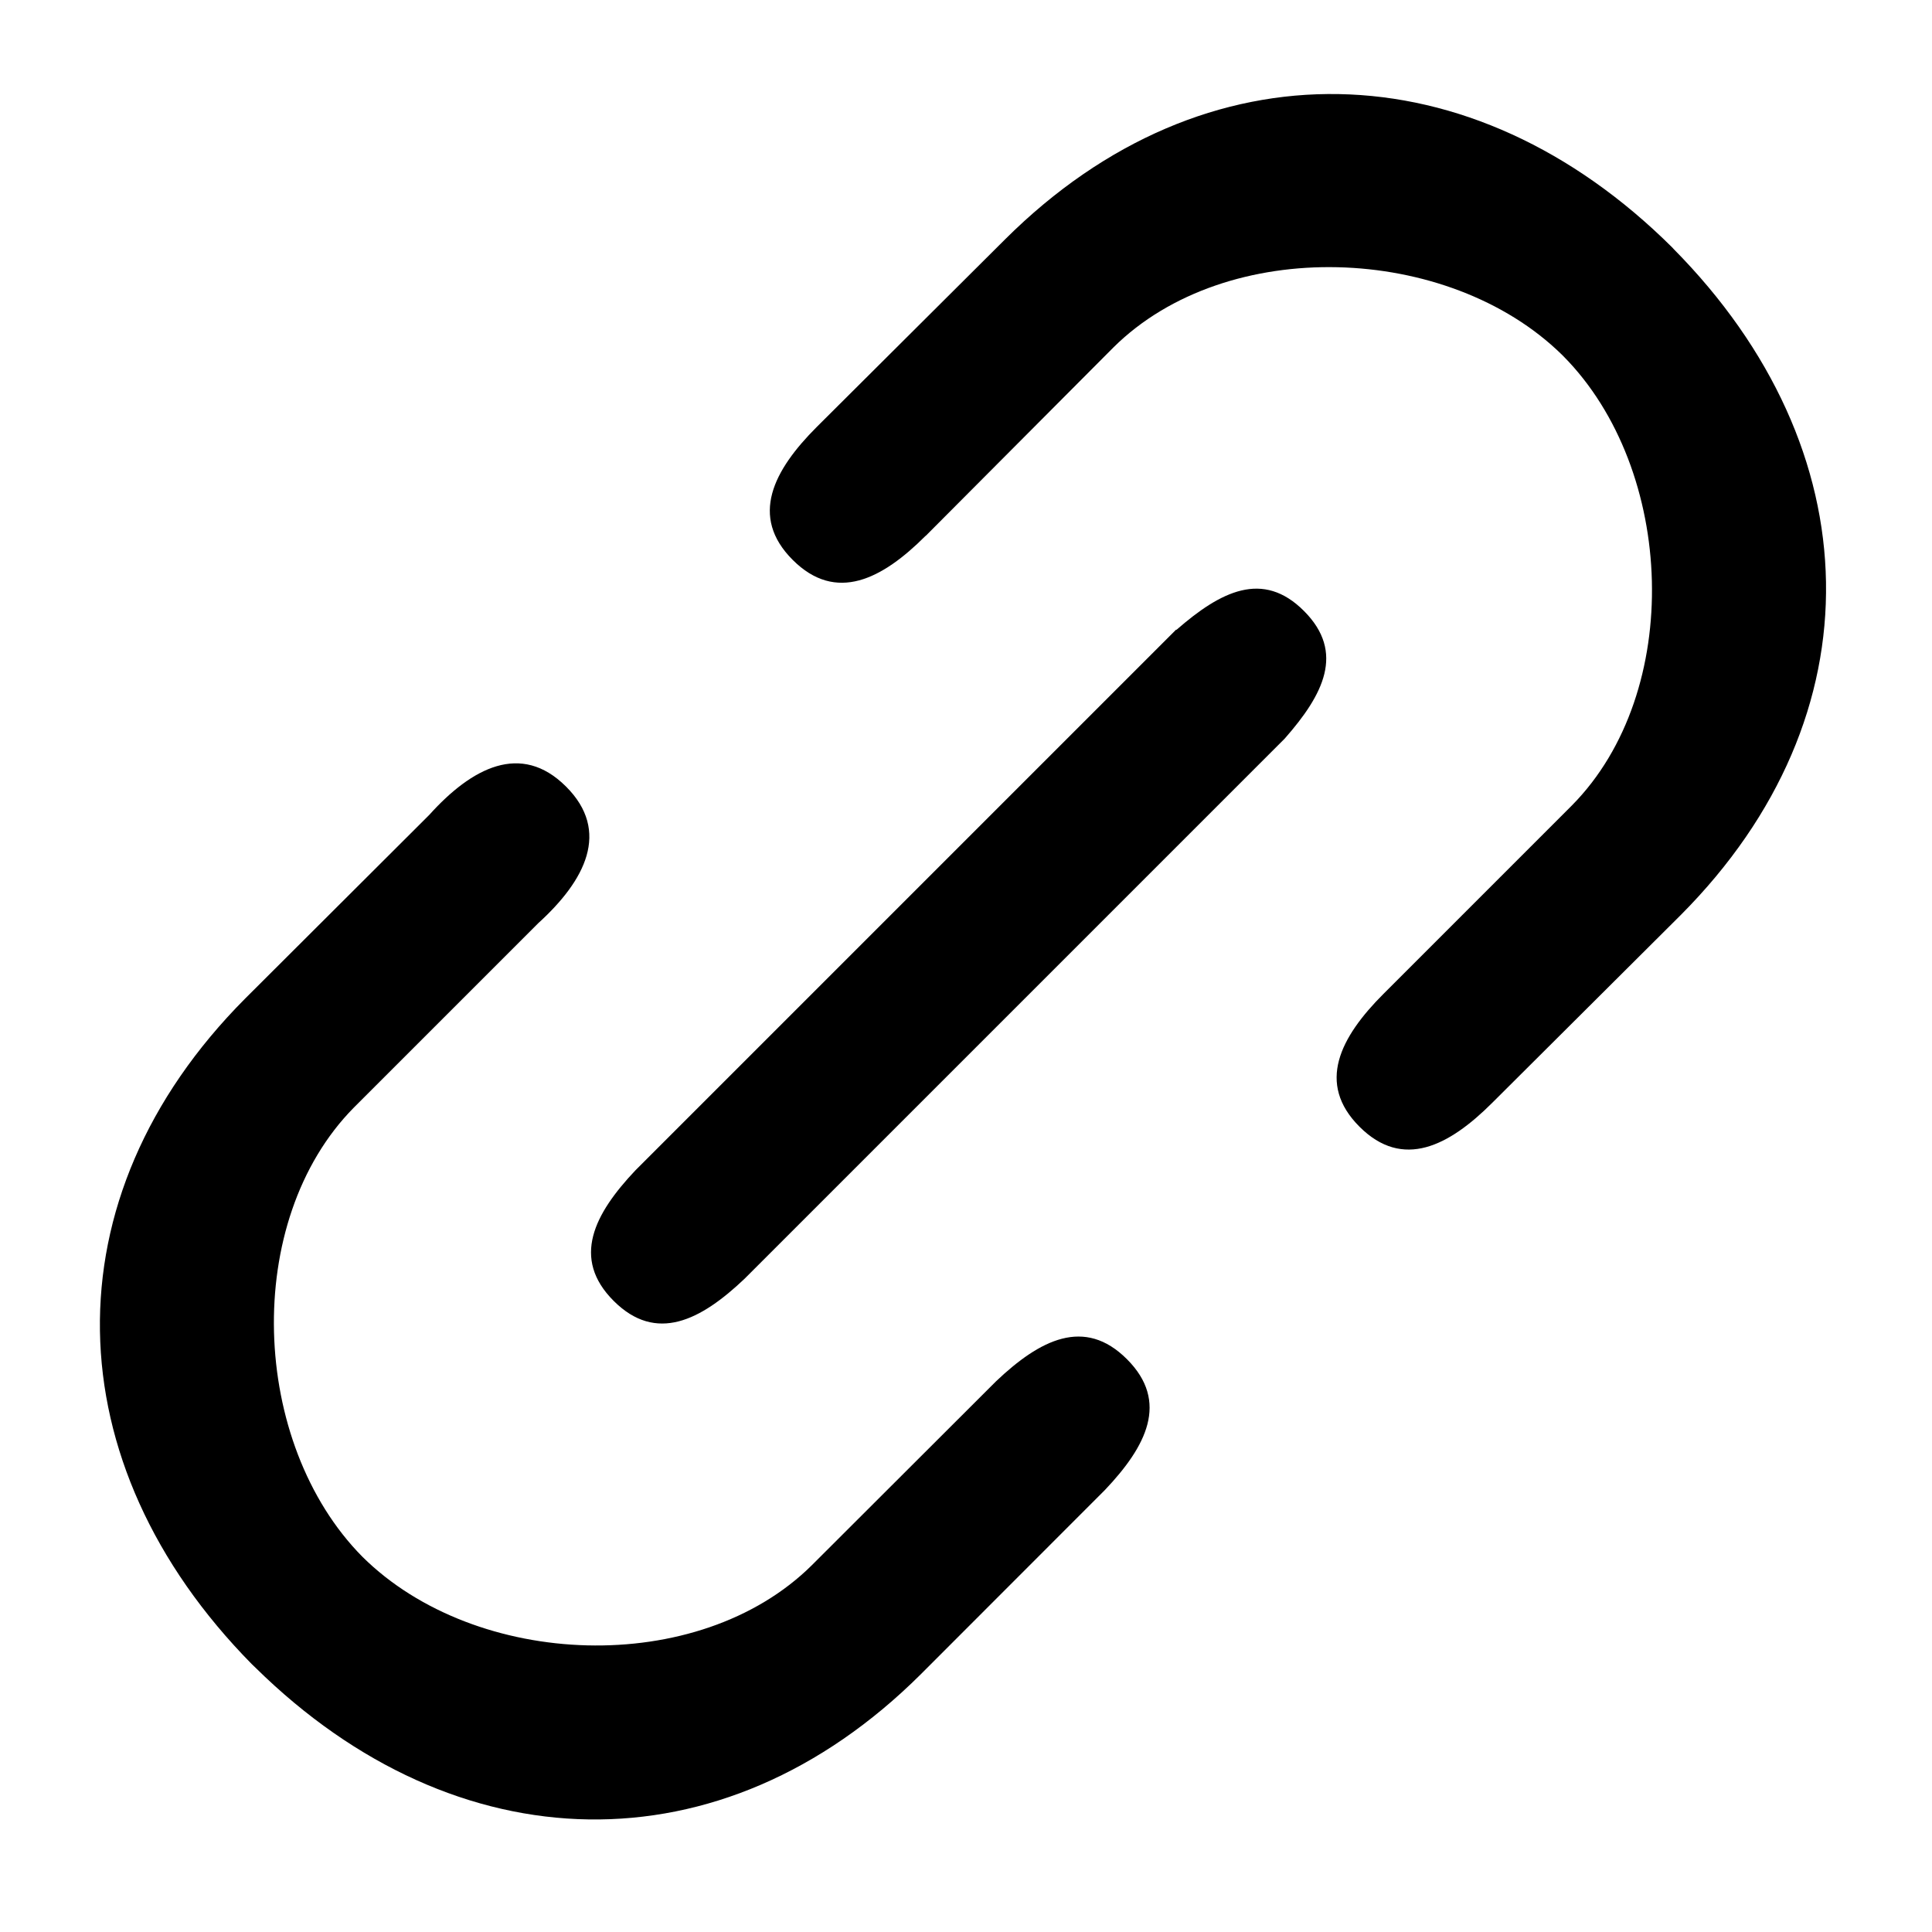 <?xml version="1.0" encoding="UTF-8"?>
<svg width="572pt" height="572pt" version="1.1" viewBox="-18 -18 572.01 572" xmlns="http://www.w3.org/2000/svg">
 <path d="m256.03 140.65c-12.827 12.827-26.513 19.938-39.34 7.111-12.827-12.827-5.716-26.513 7.111-39.34l55.81-55.596c59.255-58.96 138.3-56.465 197.55 2.495l0.301 0.343c58.673 59.288 61.034 138.09 2.194 197.21l-55.81 55.596c-12.827 12.827-26.513 19.938-39.34 7.111-12.827-12.827-5.716-26.513 7.111-39.34l55.81-55.81c33.189-33.581 30.694-99.34-2.495-132.92l-0.472-0.472c-33.648-33.021-99.309-35.382-132.79-2.194l-55.596 55.81zm74.326 27.789c13.038-11.363 25.543-17.779 37.744-5.522 12.201 12.258 5.694 24.766-5.729 37.751l-159.96 159.96c-12.909 12.259-26.123 19.112-38.717 6.53-12.594-12.582-5.759-25.796 6.488-38.716l160-160zm-53.406 222.47c12.92-12.247 26.134-19.082 38.717-6.488 12.582 12.594 5.729 25.808-6.53 38.717l-54.522 54.565c-59.005 58.724-137.57 56.497-196.91-1.894l-1.202-1.159c-58.437-59.342-60.683-137.96-1.937-196.99l54.522-54.394c12.567-13.965 27.156-21.673 40.471-8.419 13.315 13.254 5.708 27.845-8.199 40.477l-54.565 54.565c-33.222 33.601-30.727 99.406 2.495 133.01 33.592 33.326 99.501 35.821 133.09 2.495z" stroke-width="4.293"/>
</svg>
